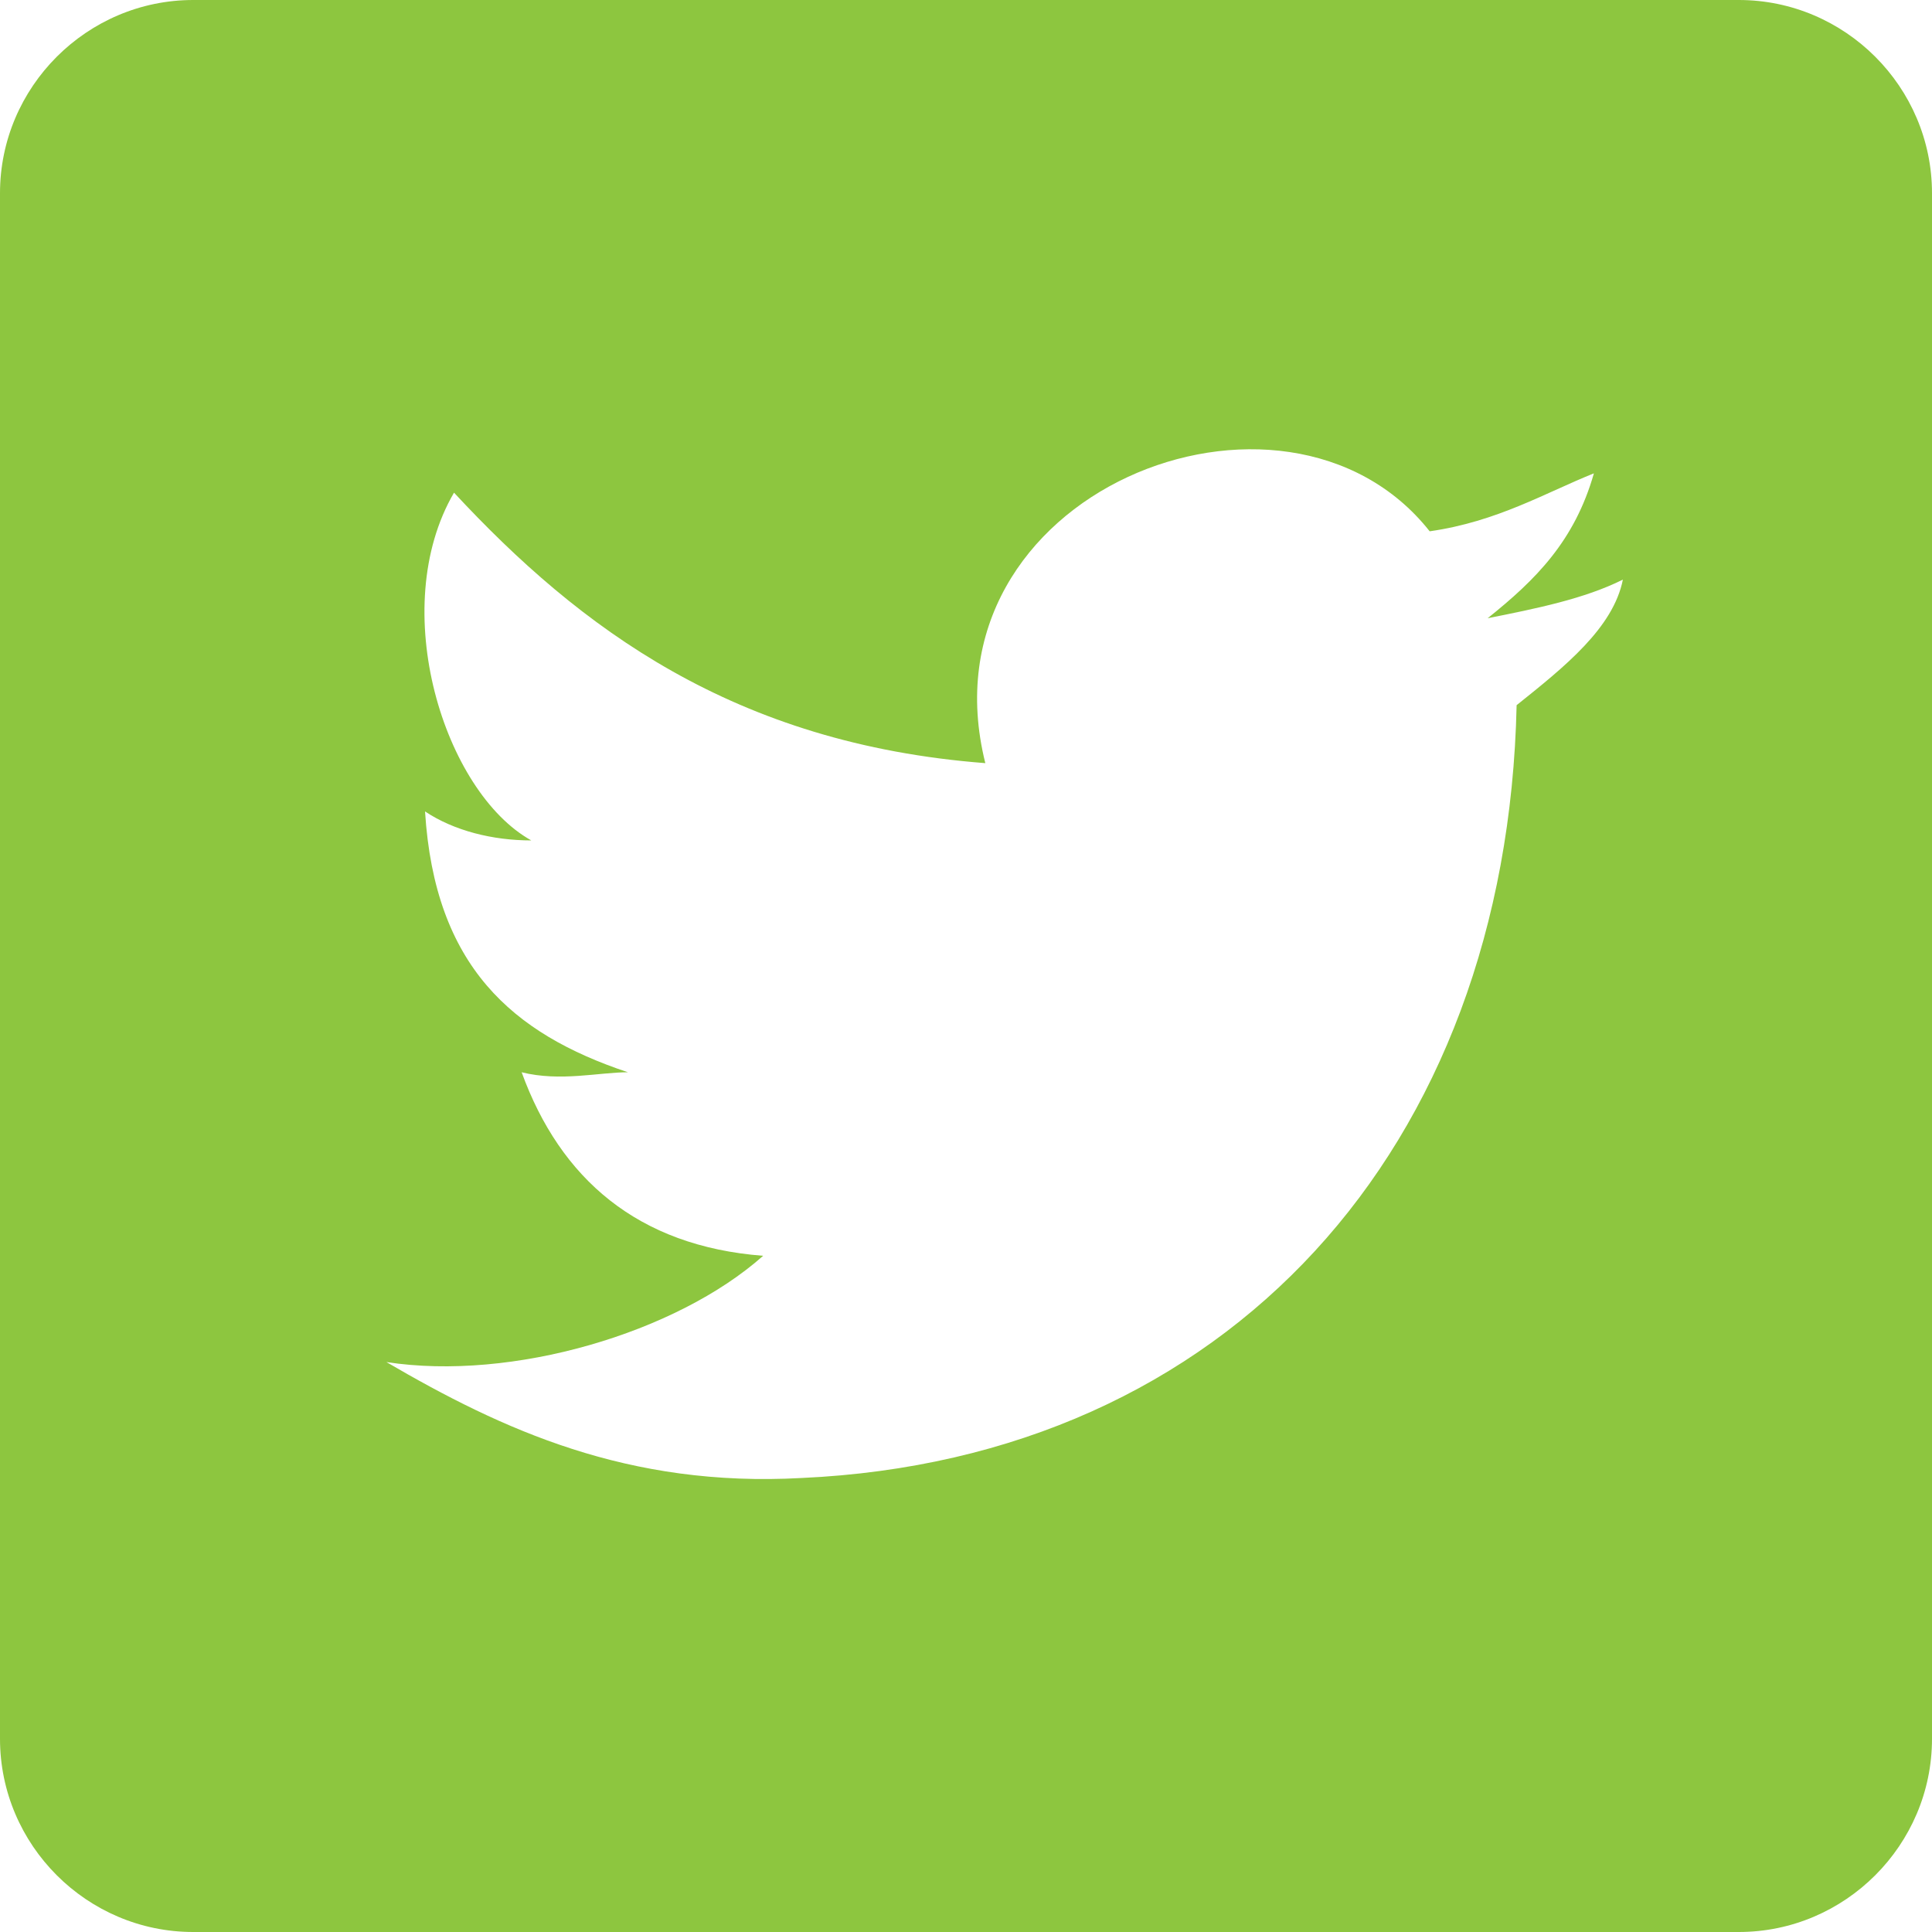 <svg width="50" height="50" viewBox="0 0 50 50" fill="none" xmlns="http://www.w3.org/2000/svg">
<path d="M45 0H5C2.25 0 0 2.25 0 5V45C0 47.75 2.25 50 5 50H45C47.75 50 50 47.75 50 45V5C50 2.25 47.75 0 45 0ZM39.25 18.25C39 29.75 31.75 37.75 20.75 38.25C16.25 38.5 13 37 10 35.25C13.25 35.75 17.5 34.5 19.75 32.5C16.5 32.25 14.5 30.5 13.5 27.75C14.5 28 15.5 27.75 16.25 27.75C13.25 26.75 11.25 25 11 21C11.75 21.5 12.75 21.75 13.75 21.75C11.5 20.5 10 15.75 11.75 12.75C15 16.25 19 19.25 25.5 19.75C23.75 12.75 33.25 9 37 13.75C38.75 13.5 40 12.75 41.25 12.25C40.75 14 39.75 15 38.5 16C39.75 15.75 41 15.5 42 15C41.75 16.25 40.5 17.25 39.25 18.25Z" fill="#8DC63F"/>
</svg>
